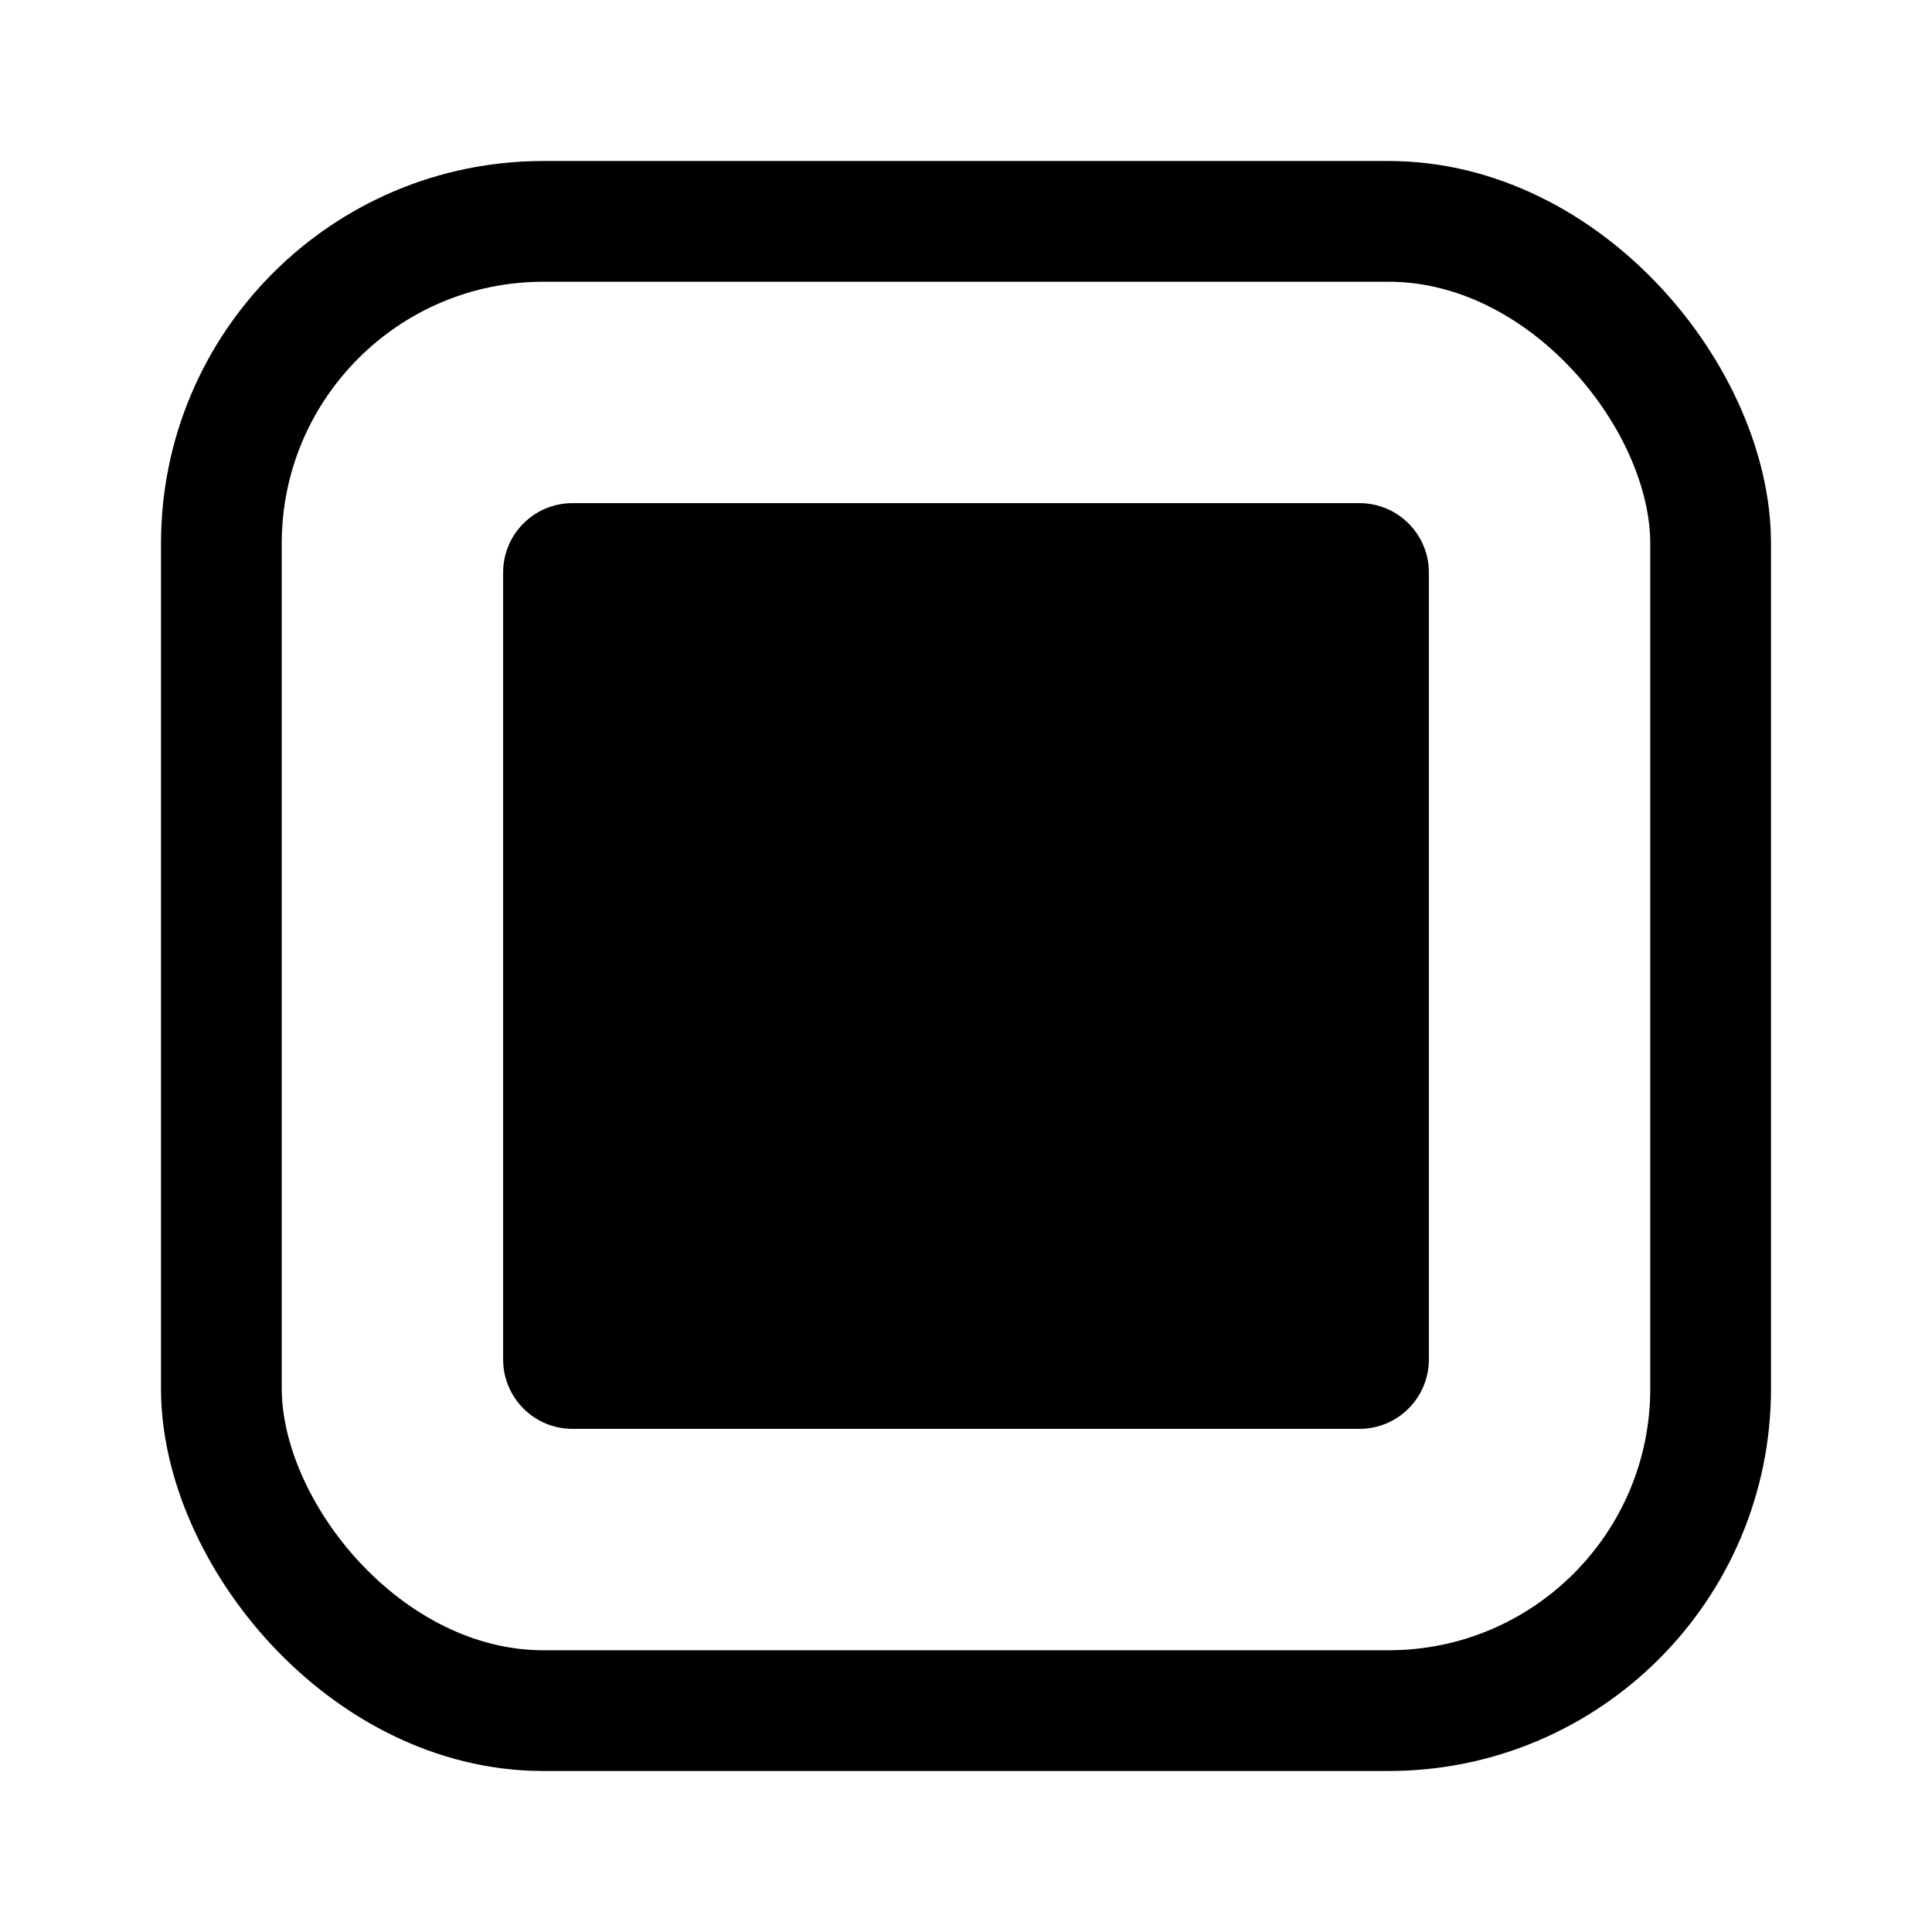 <svg width="24" height="24" viewBox="0 0 24 24" fill="none" xmlns="http://www.w3.org/2000/svg">
<rect x="2.75" y="2.75" width="18.5" height="18.5" rx="4" stroke="currentColor" stroke-width="1.5" stroke-linecap="round" stroke-linejoin="round"/>
<path d="M7.112 6.25C6.636 6.25 6.25 6.636 6.25 7.112V16.887C6.25 17.364 6.636 17.75 7.112 17.75H16.887C17.364 17.75 17.75 17.364 17.75 16.887V7.112C17.75 6.636 17.364 6.25 16.887 6.25H7.112Z" fill="currentColor"/>
</svg>
